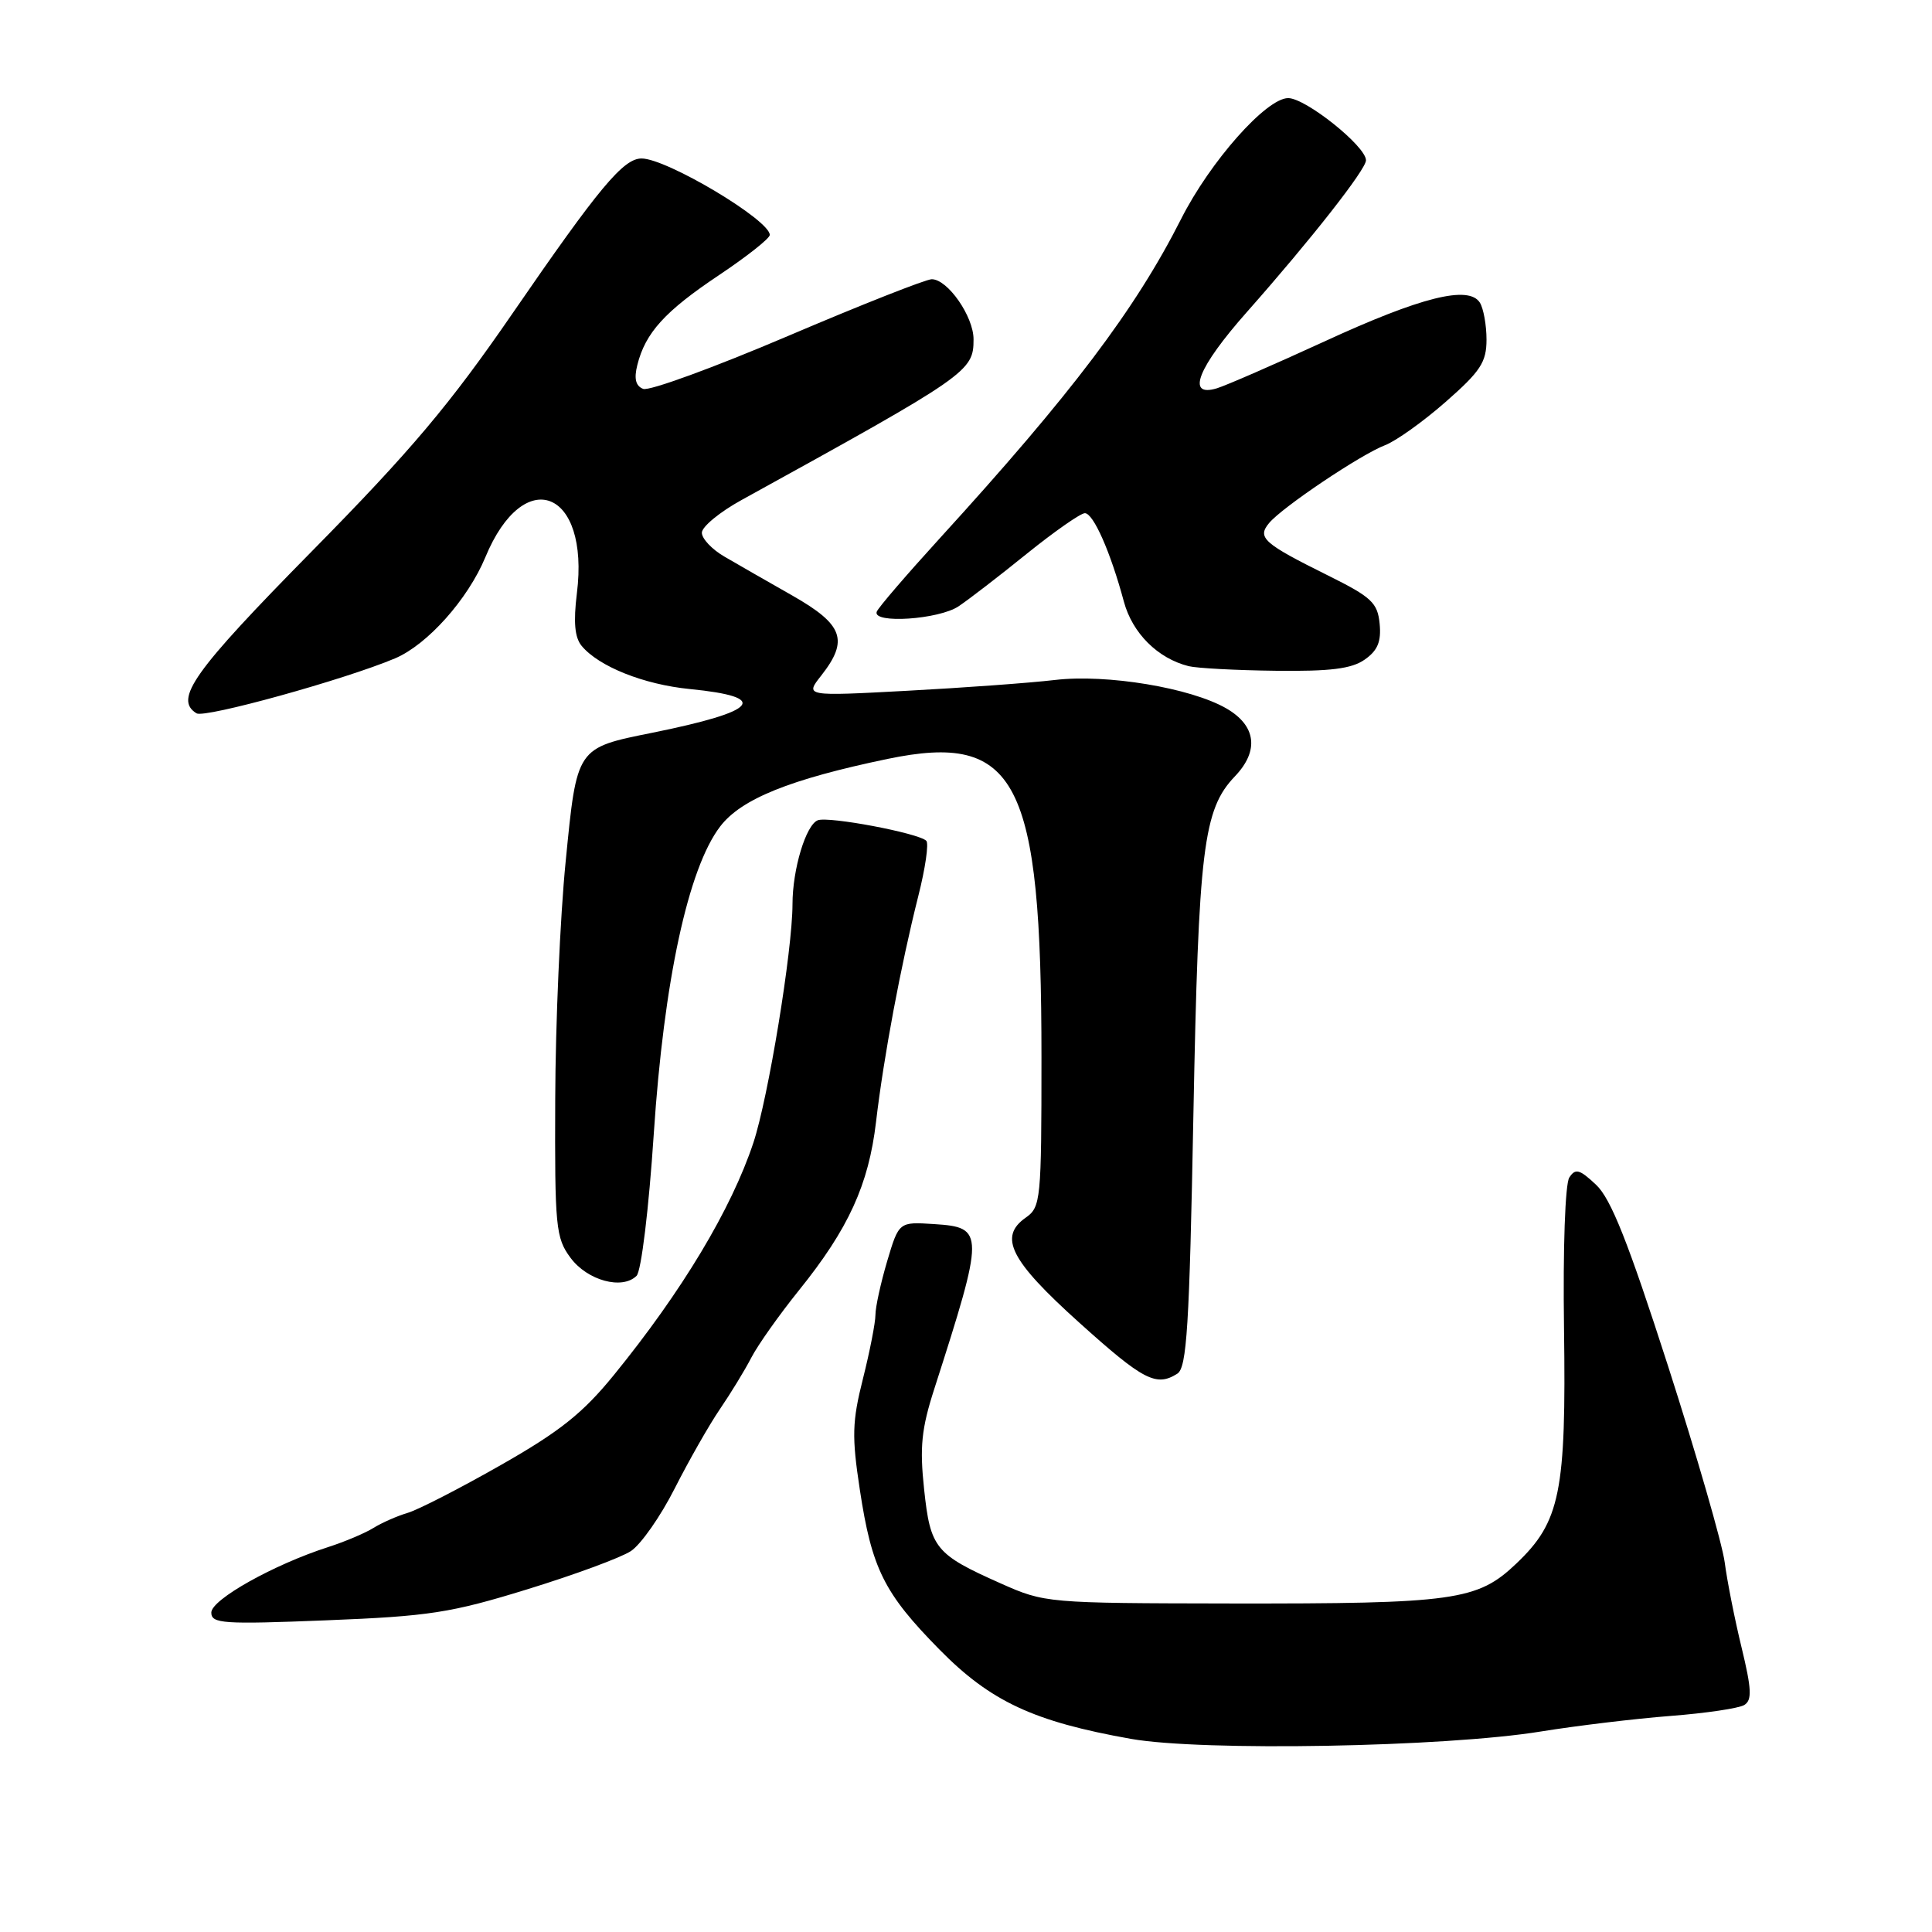 <?xml version="1.0" encoding="UTF-8" standalone="no"?>
<!DOCTYPE svg PUBLIC "-//W3C//DTD SVG 1.1//EN" "http://www.w3.org/Graphics/SVG/1.1/DTD/svg11.dtd" >
<svg xmlns="http://www.w3.org/2000/svg" xmlns:xlink="http://www.w3.org/1999/xlink" version="1.1" viewBox="0 0 256 256">
 <g >
 <path fill="currentColor"
d=" M 204.19 229.43 C 208.97 228.66 216.70 227.73 221.36 227.37 C 226.02 227.01 230.42 226.36 231.13 225.92 C 232.17 225.28 232.10 223.81 230.77 218.31 C 229.86 214.57 228.85 209.47 228.53 207.00 C 228.20 204.53 224.82 192.81 221.01 180.96 C 215.74 164.59 213.46 158.84 211.49 156.99 C 209.30 154.93 208.75 154.78 207.94 156.03 C 207.39 156.87 207.09 165.45 207.24 176.00 C 207.54 197.71 206.75 201.64 200.92 207.18 C 195.77 212.09 192.79 212.51 163.00 212.47 C 138.75 212.43 138.44 212.41 132.60 209.81 C 123.93 205.95 123.28 205.16 122.45 197.34 C 121.85 191.74 122.09 189.33 123.81 184.00 C 130.47 163.27 130.47 162.63 123.80 162.20 C 119.11 161.89 119.11 161.89 117.55 167.13 C 116.70 170.01 116.00 173.20 116.00 174.23 C 116.00 175.25 115.26 179.05 114.35 182.67 C 112.91 188.37 112.86 190.35 113.93 197.38 C 115.52 207.87 117.13 211.10 124.46 218.55 C 131.25 225.46 136.97 228.12 149.86 230.41 C 159.31 232.08 191.42 231.51 204.19 229.43 Z  M 69.84 210.60 C 76.08 208.68 82.27 206.40 83.59 205.53 C 84.91 204.67 87.53 200.93 89.40 197.23 C 91.28 193.53 93.97 188.80 95.39 186.72 C 96.81 184.64 98.69 181.57 99.55 179.90 C 100.42 178.22 103.26 174.21 105.86 170.98 C 112.43 162.83 115.10 156.98 116.08 148.65 C 117.09 140.04 119.36 127.93 121.67 118.77 C 122.61 115.07 123.09 111.76 122.74 111.41 C 121.72 110.39 109.81 108.14 108.36 108.69 C 106.79 109.30 105.01 115.17 105.01 119.82 C 105.00 125.98 101.80 145.46 99.83 151.41 C 96.91 160.21 90.37 171.11 81.34 182.20 C 77.22 187.26 74.18 189.68 66.34 194.14 C 60.93 197.22 55.38 200.07 54.00 200.47 C 52.62 200.88 50.60 201.77 49.50 202.45 C 48.40 203.14 45.70 204.28 43.50 204.99 C 36.27 207.31 28.00 211.95 28.00 213.67 C 28.00 215.14 29.53 215.25 43.25 214.70 C 56.86 214.16 59.72 213.72 69.84 210.60 Z  M 156.00 182.02 C 157.26 181.23 157.60 175.81 158.13 147.79 C 158.81 112.37 159.43 107.26 163.64 102.86 C 166.87 99.48 166.45 96.15 162.50 93.87 C 157.77 91.14 146.64 89.29 139.79 90.10 C 136.49 90.49 127.69 91.13 120.22 91.53 C 106.65 92.26 106.65 92.26 108.83 89.50 C 112.49 84.83 111.74 82.76 105.00 78.92 C 101.69 77.04 97.64 74.72 96.00 73.76 C 94.35 72.81 93.00 71.38 93.00 70.59 C 93.00 69.80 95.36 67.85 98.25 66.26 C 128.35 49.67 129.00 49.22 129.00 44.96 C 129.00 41.92 125.57 37.00 123.46 37.00 C 122.69 37.00 114.10 40.39 104.37 44.54 C 94.63 48.69 86.02 51.84 85.23 51.53 C 84.23 51.15 83.99 50.18 84.45 48.36 C 85.52 44.09 88.10 41.25 95.25 36.47 C 98.96 33.99 102.00 31.59 102.00 31.13 C 102.00 29.15 88.34 21.00 85.01 21.00 C 82.59 21.00 79.37 24.87 67.93 41.50 C 59.60 53.61 54.48 59.69 41.31 73.06 C 25.62 88.99 23.01 92.65 26.04 94.52 C 27.12 95.19 45.69 90.05 52.34 87.24 C 56.63 85.43 62.00 79.40 64.31 73.84 C 69.43 61.46 78.16 64.89 76.44 78.62 C 75.97 82.43 76.15 84.47 77.07 85.58 C 79.34 88.32 85.31 90.70 91.39 91.30 C 102.12 92.36 100.53 94.24 86.50 97.08 C 76.33 99.13 76.45 98.95 74.95 114.19 C 74.22 121.51 73.60 135.68 73.57 145.67 C 73.50 162.61 73.64 164.03 75.60 166.67 C 77.83 169.68 82.46 170.94 84.35 169.05 C 84.97 168.43 85.97 160.22 86.63 150.22 C 87.97 129.96 91.19 115.06 95.42 109.52 C 98.21 105.86 104.69 103.25 117.61 100.56 C 134.76 97.00 138.00 103.29 138.00 140.13 C 138.00 159.00 137.91 159.95 135.92 161.34 C 132.27 163.90 133.87 167.03 143.00 175.25 C 151.51 182.91 153.20 183.79 156.00 182.02 Z  M 180.83 87.40 C 182.54 86.21 183.04 85.02 182.81 82.65 C 182.54 79.87 181.74 79.12 176.00 76.27 C 167.40 72.00 166.55 71.25 168.16 69.31 C 169.90 67.21 180.34 60.20 183.53 58.99 C 184.97 58.44 188.59 55.86 191.56 53.25 C 196.18 49.20 196.97 47.99 196.97 45.00 C 196.97 43.08 196.57 40.87 196.09 40.10 C 194.61 37.77 188.31 39.34 175.46 45.26 C 168.88 48.28 162.49 51.07 161.25 51.45 C 157.12 52.71 158.69 48.71 165.25 41.31 C 173.69 31.77 181.00 22.46 181.00 21.24 C 181.00 19.38 173.01 13.00 170.69 13.00 C 167.79 13.00 160.34 21.41 156.49 29.04 C 150.44 41.00 141.97 52.21 124.54 71.31 C 120.12 76.16 116.35 80.54 116.17 81.06 C 115.59 82.68 124.43 82.09 127.03 80.33 C 128.39 79.42 132.48 76.27 136.11 73.33 C 139.75 70.40 143.19 68.00 143.75 68.00 C 144.88 68.00 147.16 73.17 148.92 79.72 C 150.05 83.90 153.40 87.24 157.50 88.27 C 158.60 88.54 163.79 88.82 169.03 88.88 C 176.28 88.97 179.10 88.62 180.83 87.40 Z "/>
</g>
</svg>
